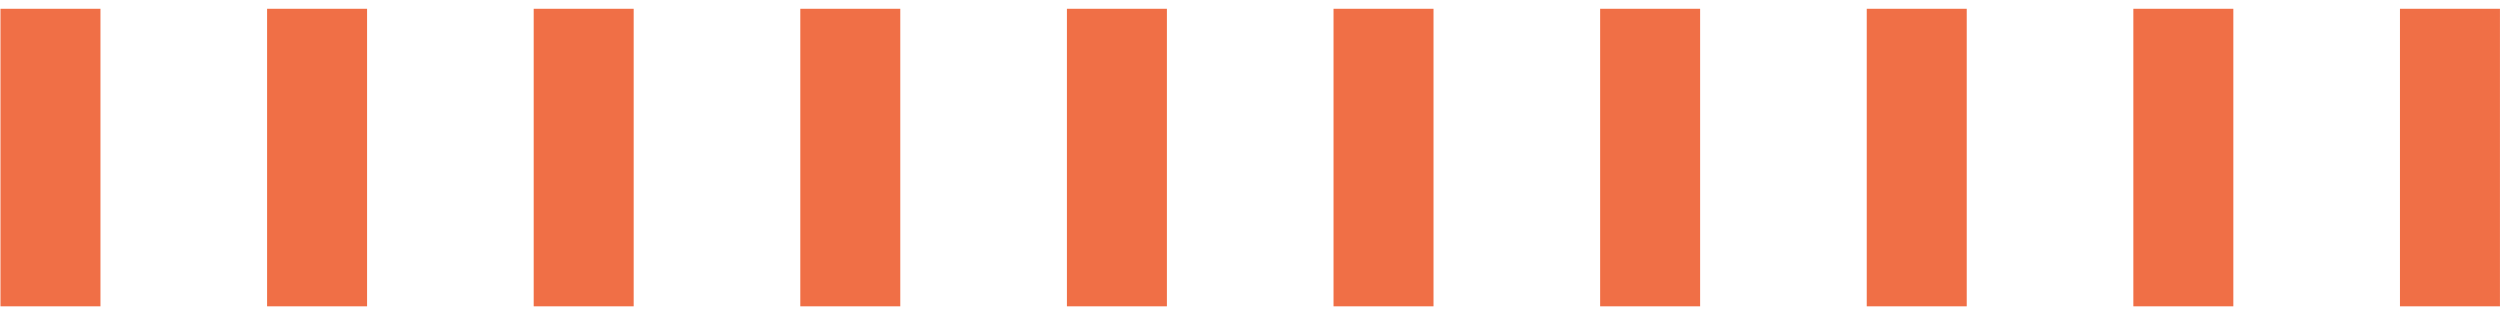 <svg width="272" height="34" viewBox="0 0 272 34" fill="none" xmlns="http://www.w3.org/2000/svg">
<path d="M5.491 33.328L5.491 0.955M34.498 33.328L34.498 0.955M63.505 33.328L63.505 0.955M92.512 33.328L92.512 0.955M121.52 33.328L121.52 0.955M150.527 33.328L150.527 0.955M179.534 33.328L179.534 0.955M208.541 33.328L208.541 0.955M237.548 33.328L237.548 0.955M266.555 33.328L266.555 0.955" stroke="#F06F46" stroke-width="10.878"/>
</svg>

